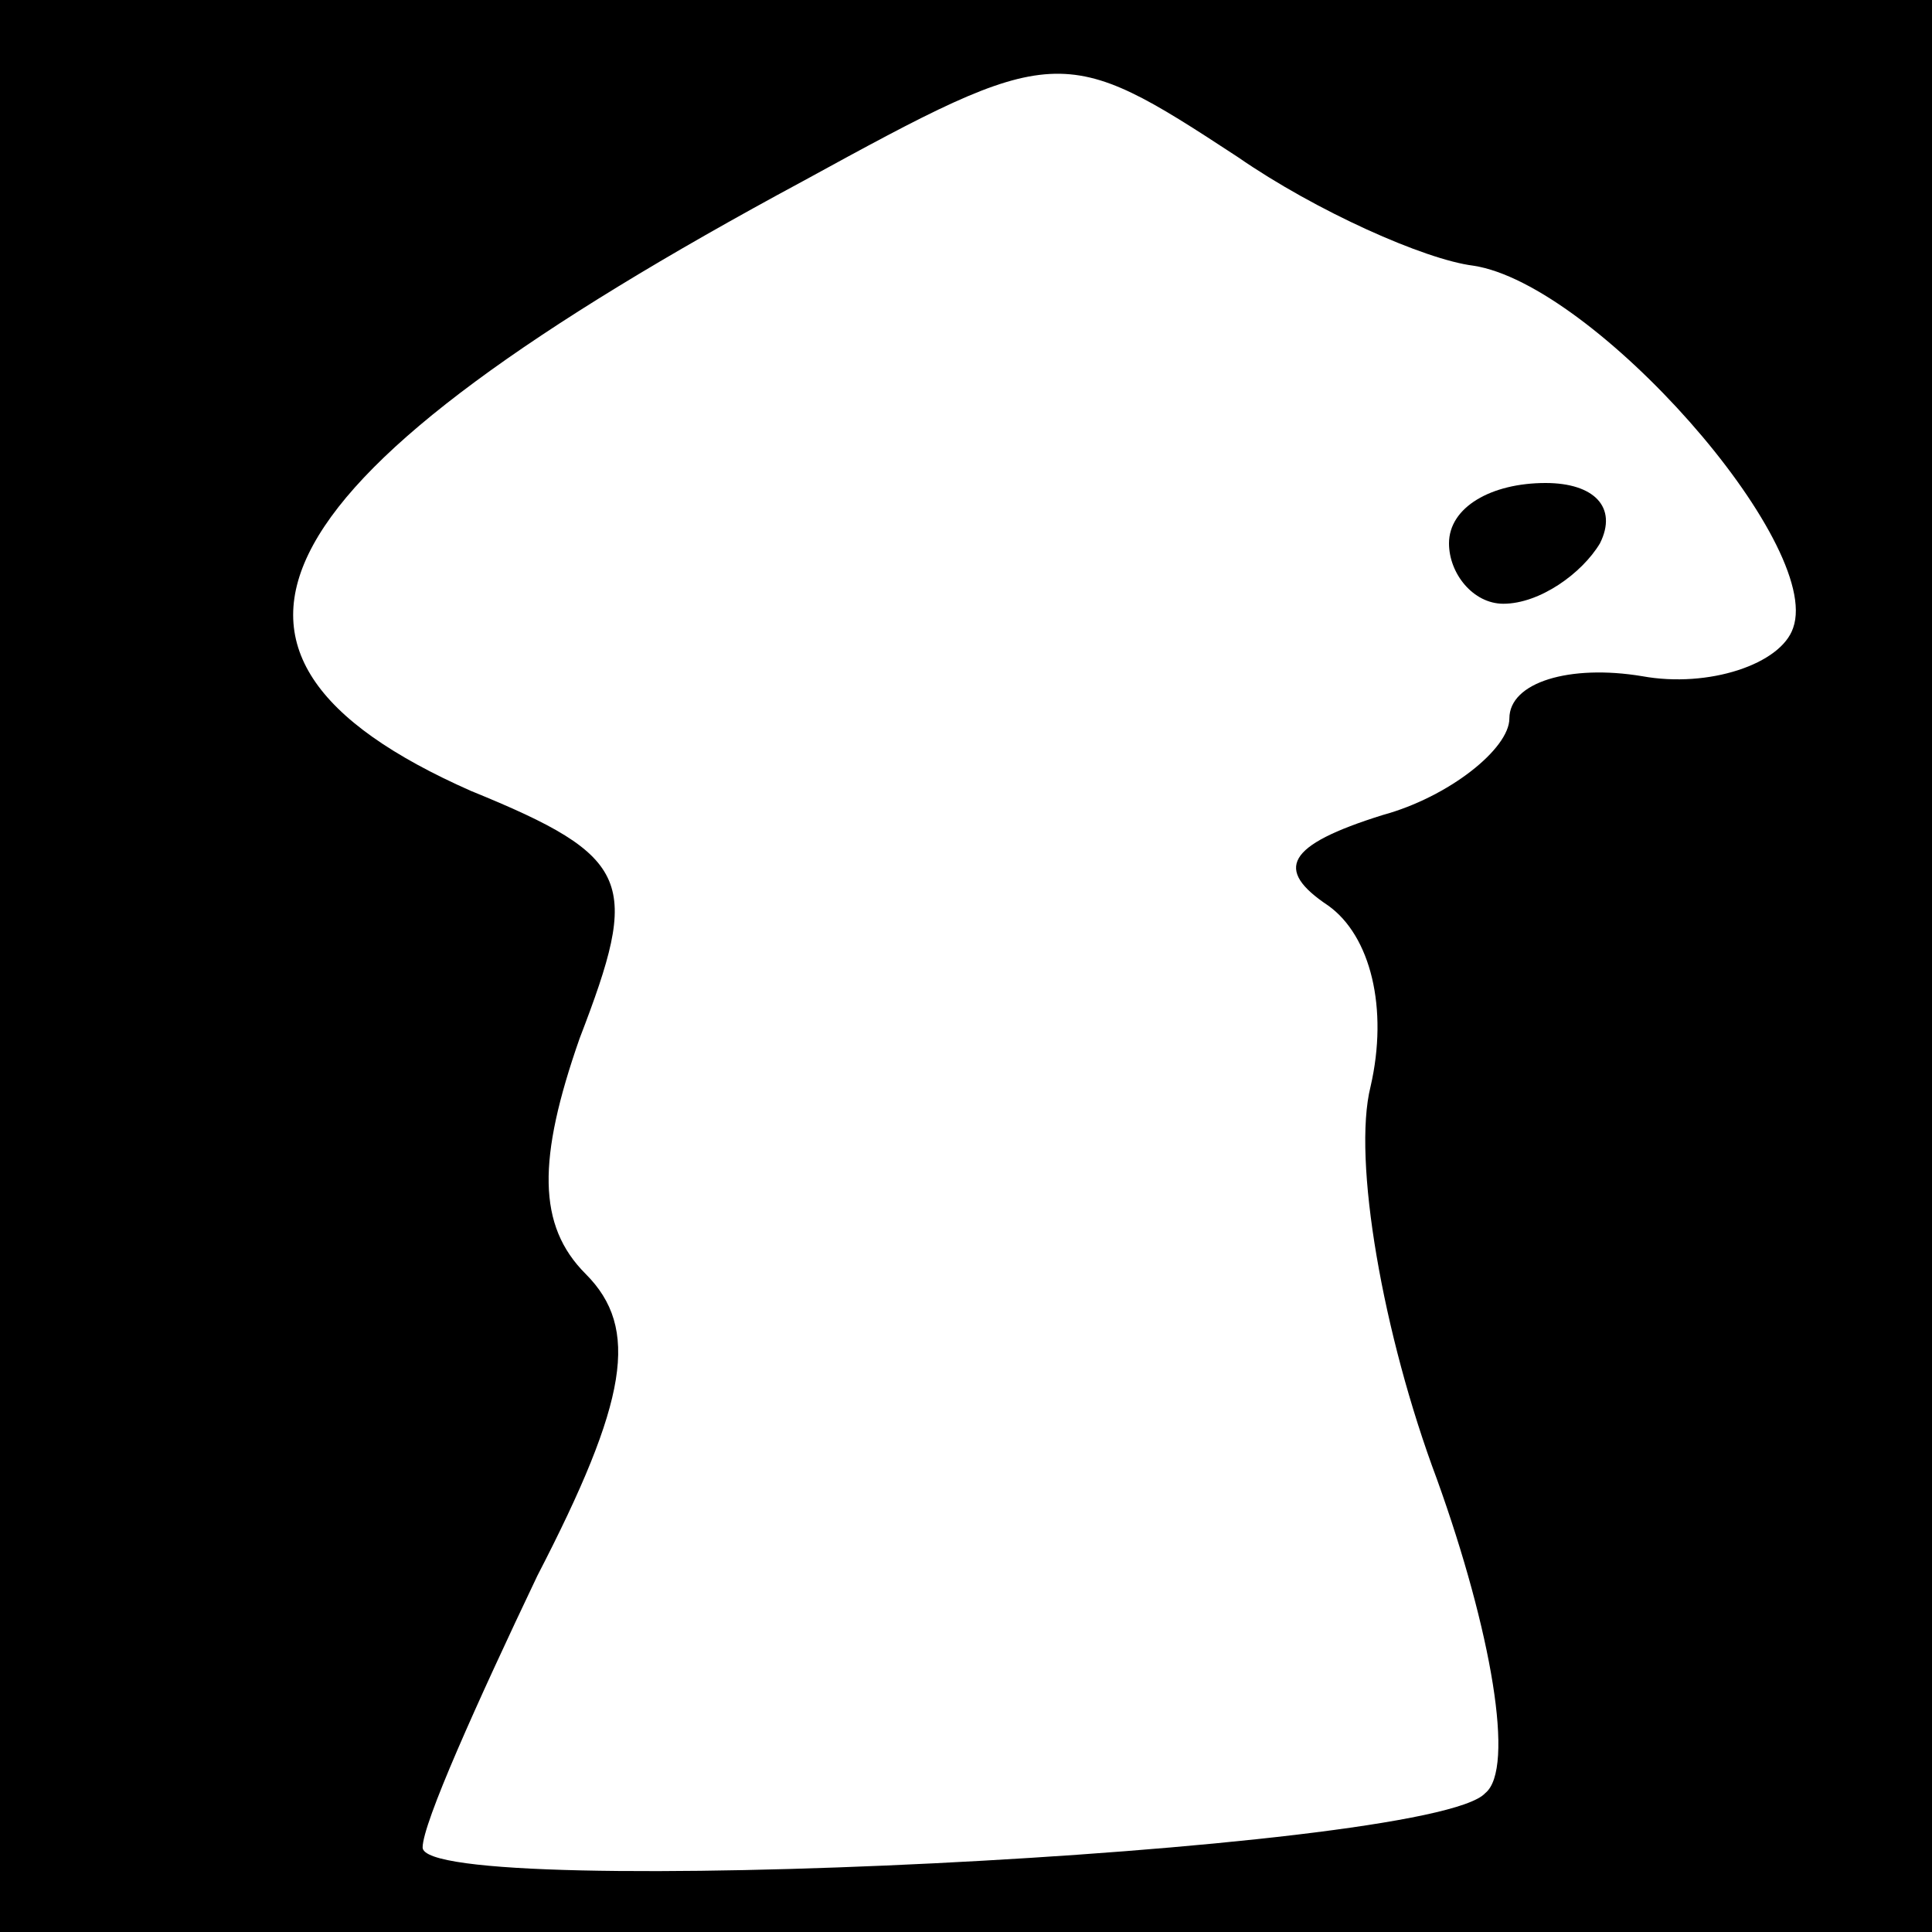 <?xml version="1.0" standalone="no"?>
<!DOCTYPE svg PUBLIC "-//W3C//DTD SVG 20010904//EN"
 "http://www.w3.org/TR/2001/REC-SVG-20010904/DTD/svg10.dtd">
<svg version="1.0" xmlns="http://www.w3.org/2000/svg"
 width="32pt" height="32pt" viewBox="0 0 32 32"
 preserveAspectRatio="xMidYMid meet">
<rect x="0" y="0" width="32" height="32" fill="#808080" stroke="none"/>
<g transform="translate(0,32) scale(0.1,-0.1)"
fill="#000000" stroke="none">
<path fill="#000000" stroke="none" d="M0 160 l0 -160 160 0 160 0 0 160 0
160 -160 0 -160 0 0 -160z"/>
<path fill="#ffffff" stroke="none" d="M205 294 c13 -9 31 -17 39 -18 20 -3
58 -46 53 -60 -2 -6 -14 -10 -25 -8 -12 2 -22 -1 -22 -7 0 -5 -10 -13 -21 -16
-16 -5 -18 -9 -9 -15 7 -5 10 -17 7 -30 -3 -12 2 -41 11 -65 9 -25 13 -48 8
-52 -9 -10 -176 -18 -176 -9 0 4 9 24 19 45 15 29 17 41 8 50 -8 8 -8 19 -1
39 10 26 9 30 -18 41 -52 23 -36 52 55 101 42 23 43 23 72 4z"/>
<path fill="#000000" stroke="none" d="M240 230 c0 -5 4 -10 9 -10 6 0 13 5
16 10 3 6 -1 10 -9 10 -9 0 -16 -4 -16 -10z"/>
</g>
</svg>
